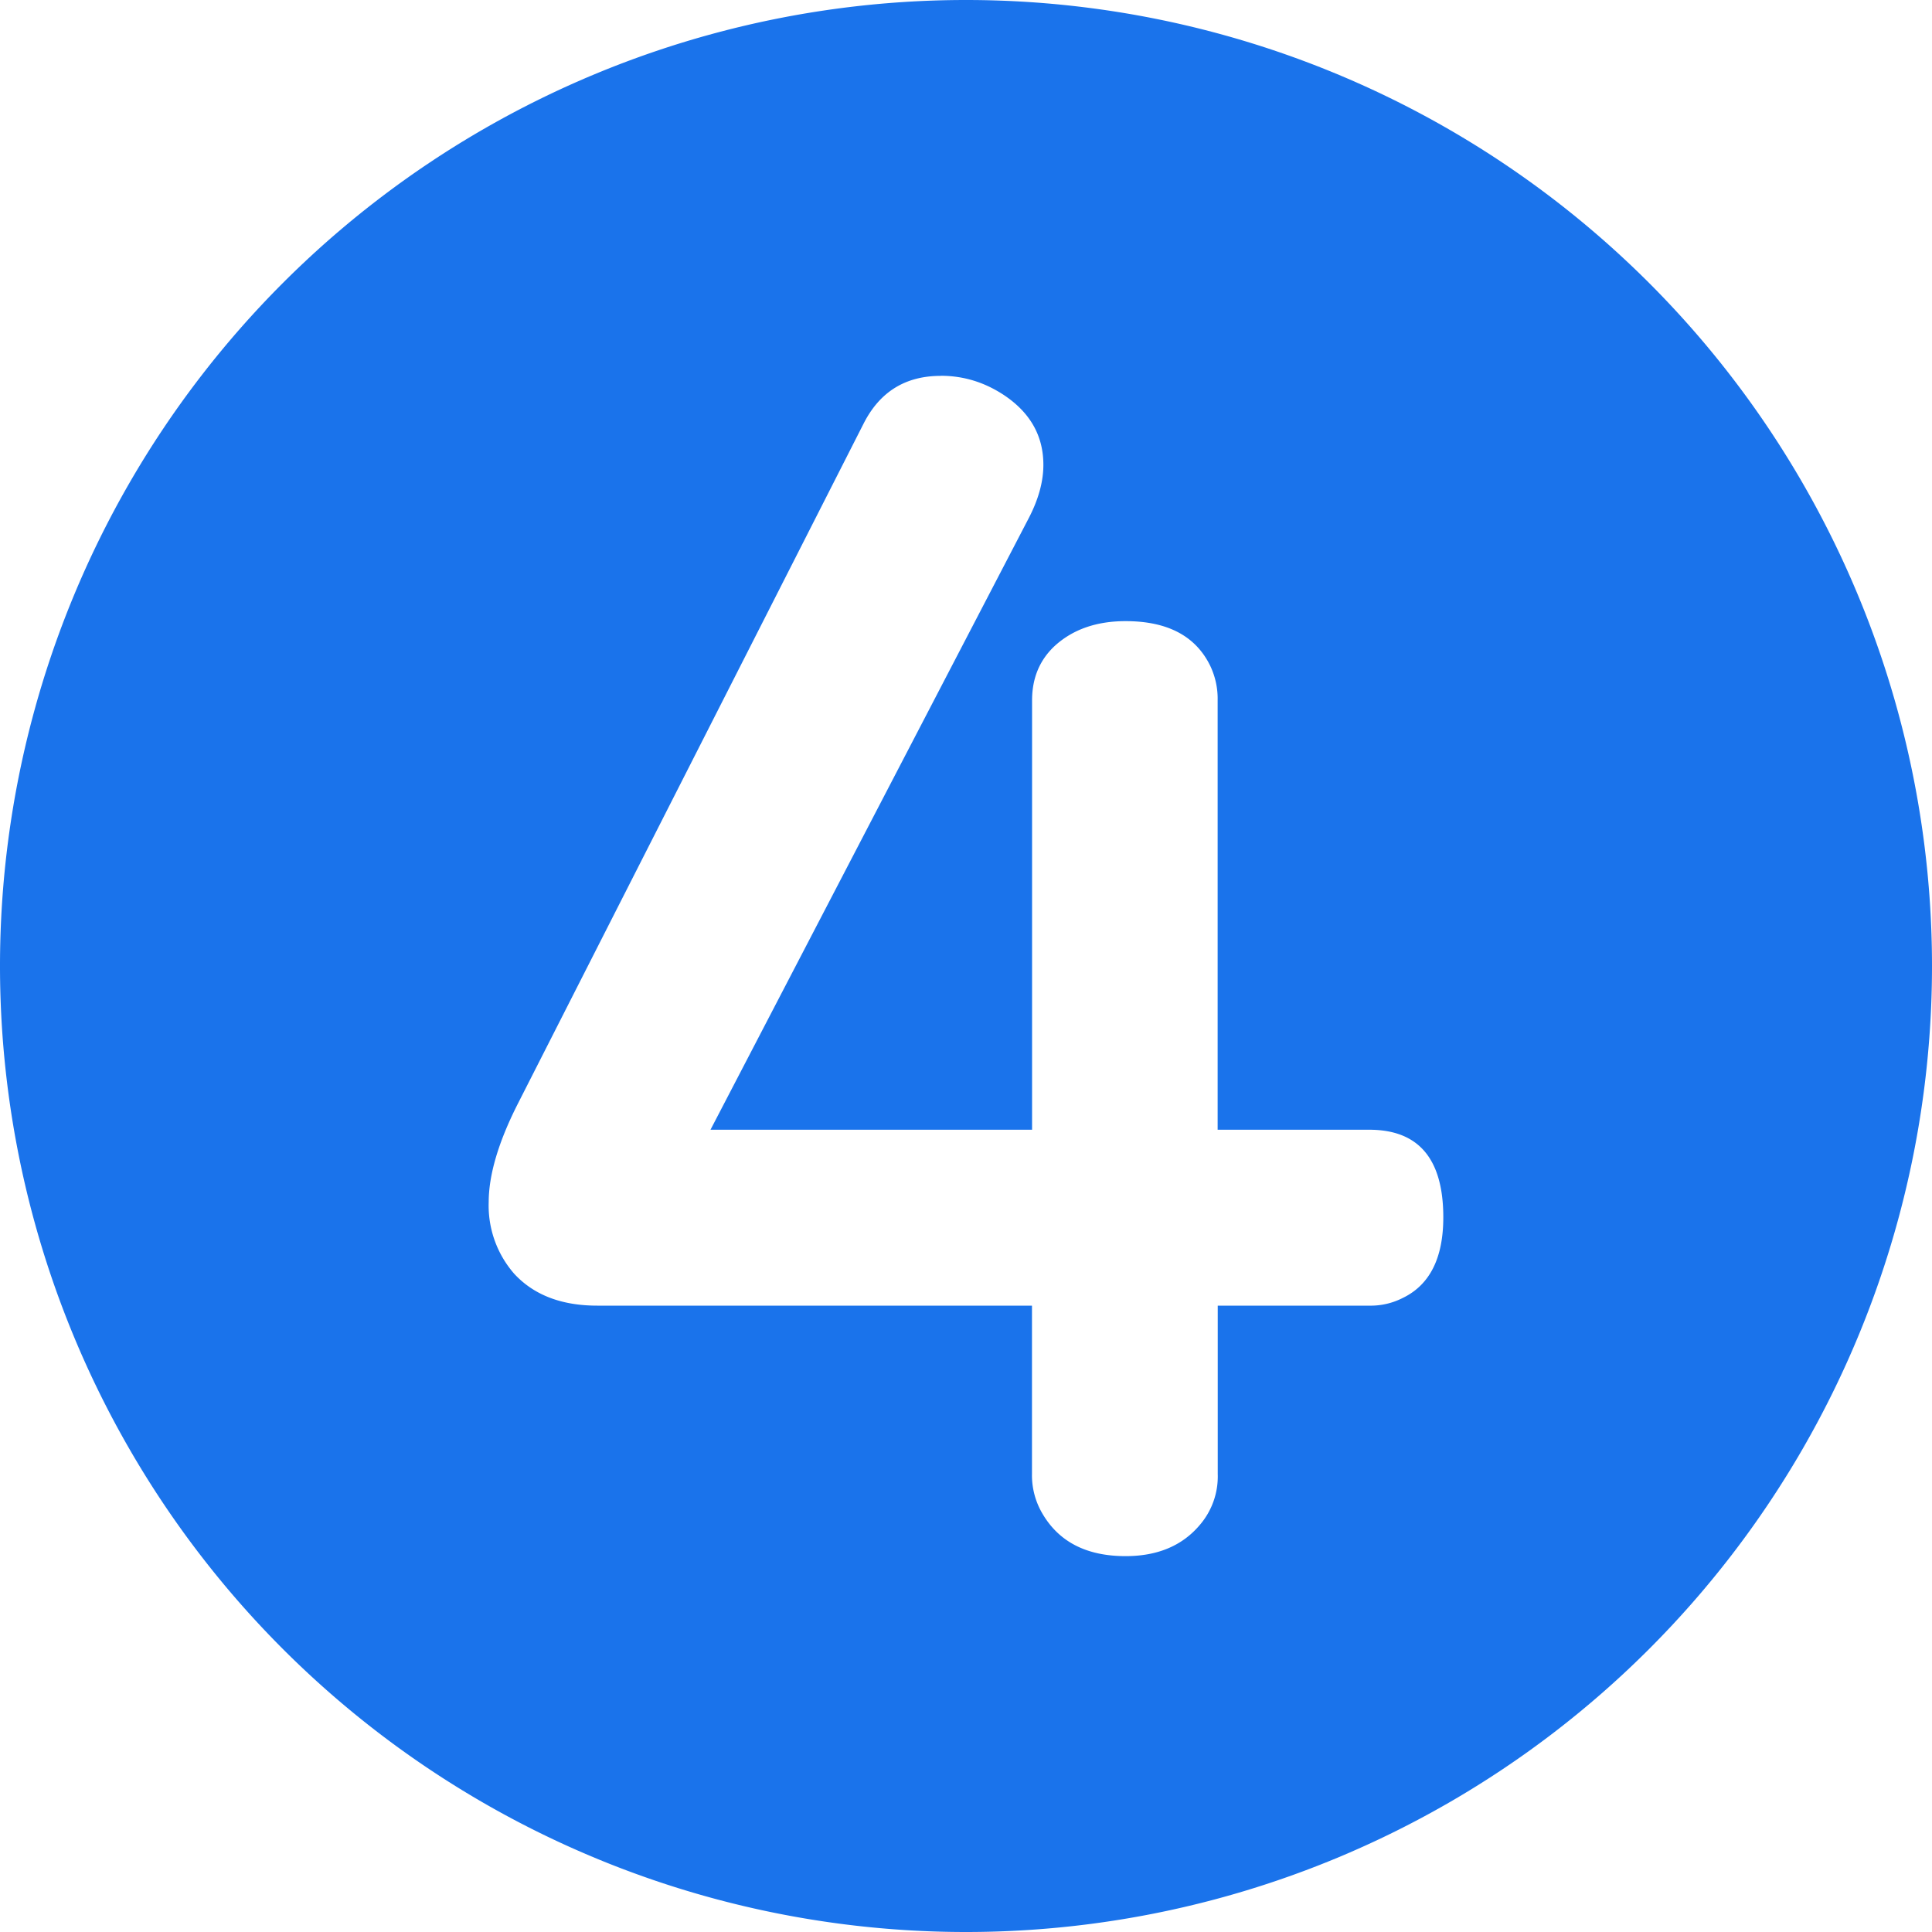 <svg xmlns="http://www.w3.org/2000/svg" width="20" height="20"><path d="M10 0A10 10 0 0 0 0 10a10 10 0 0 0 10 10 10 10 0 0 0 10-10A10 10 0 0 0 10 0zm-.262 3.89c.235 0 .45.066.649.196.276.182.414.424.414.726 0 .172-.05.355-.149.547l-3.297 6.336h3.329V7.25c0-.23.078-.417.234-.563.187-.171.432-.257.734-.257.433 0 .724.153.875.46a.793.793 0 0 1 .078.36v4.445h1.57c.511 0 .766.302.766.907 0 .421-.14.7-.421.835a.728.728 0 0 1-.344.079h-1.57v1.742a.77.77 0 0 1-.188.531c-.182.214-.438.32-.766.32-.4 0-.687-.145-.859-.437a.78.78 0 0 1-.11-.414v-1.742h-4.5c-.37 0-.656-.11-.859-.329a1.072 1.072 0 0 1-.265-.742c0-.28.099-.617.296-1.008l3.586-7.054c.167-.328.433-.492.797-.492z" fill="#1a73eb"/></svg>